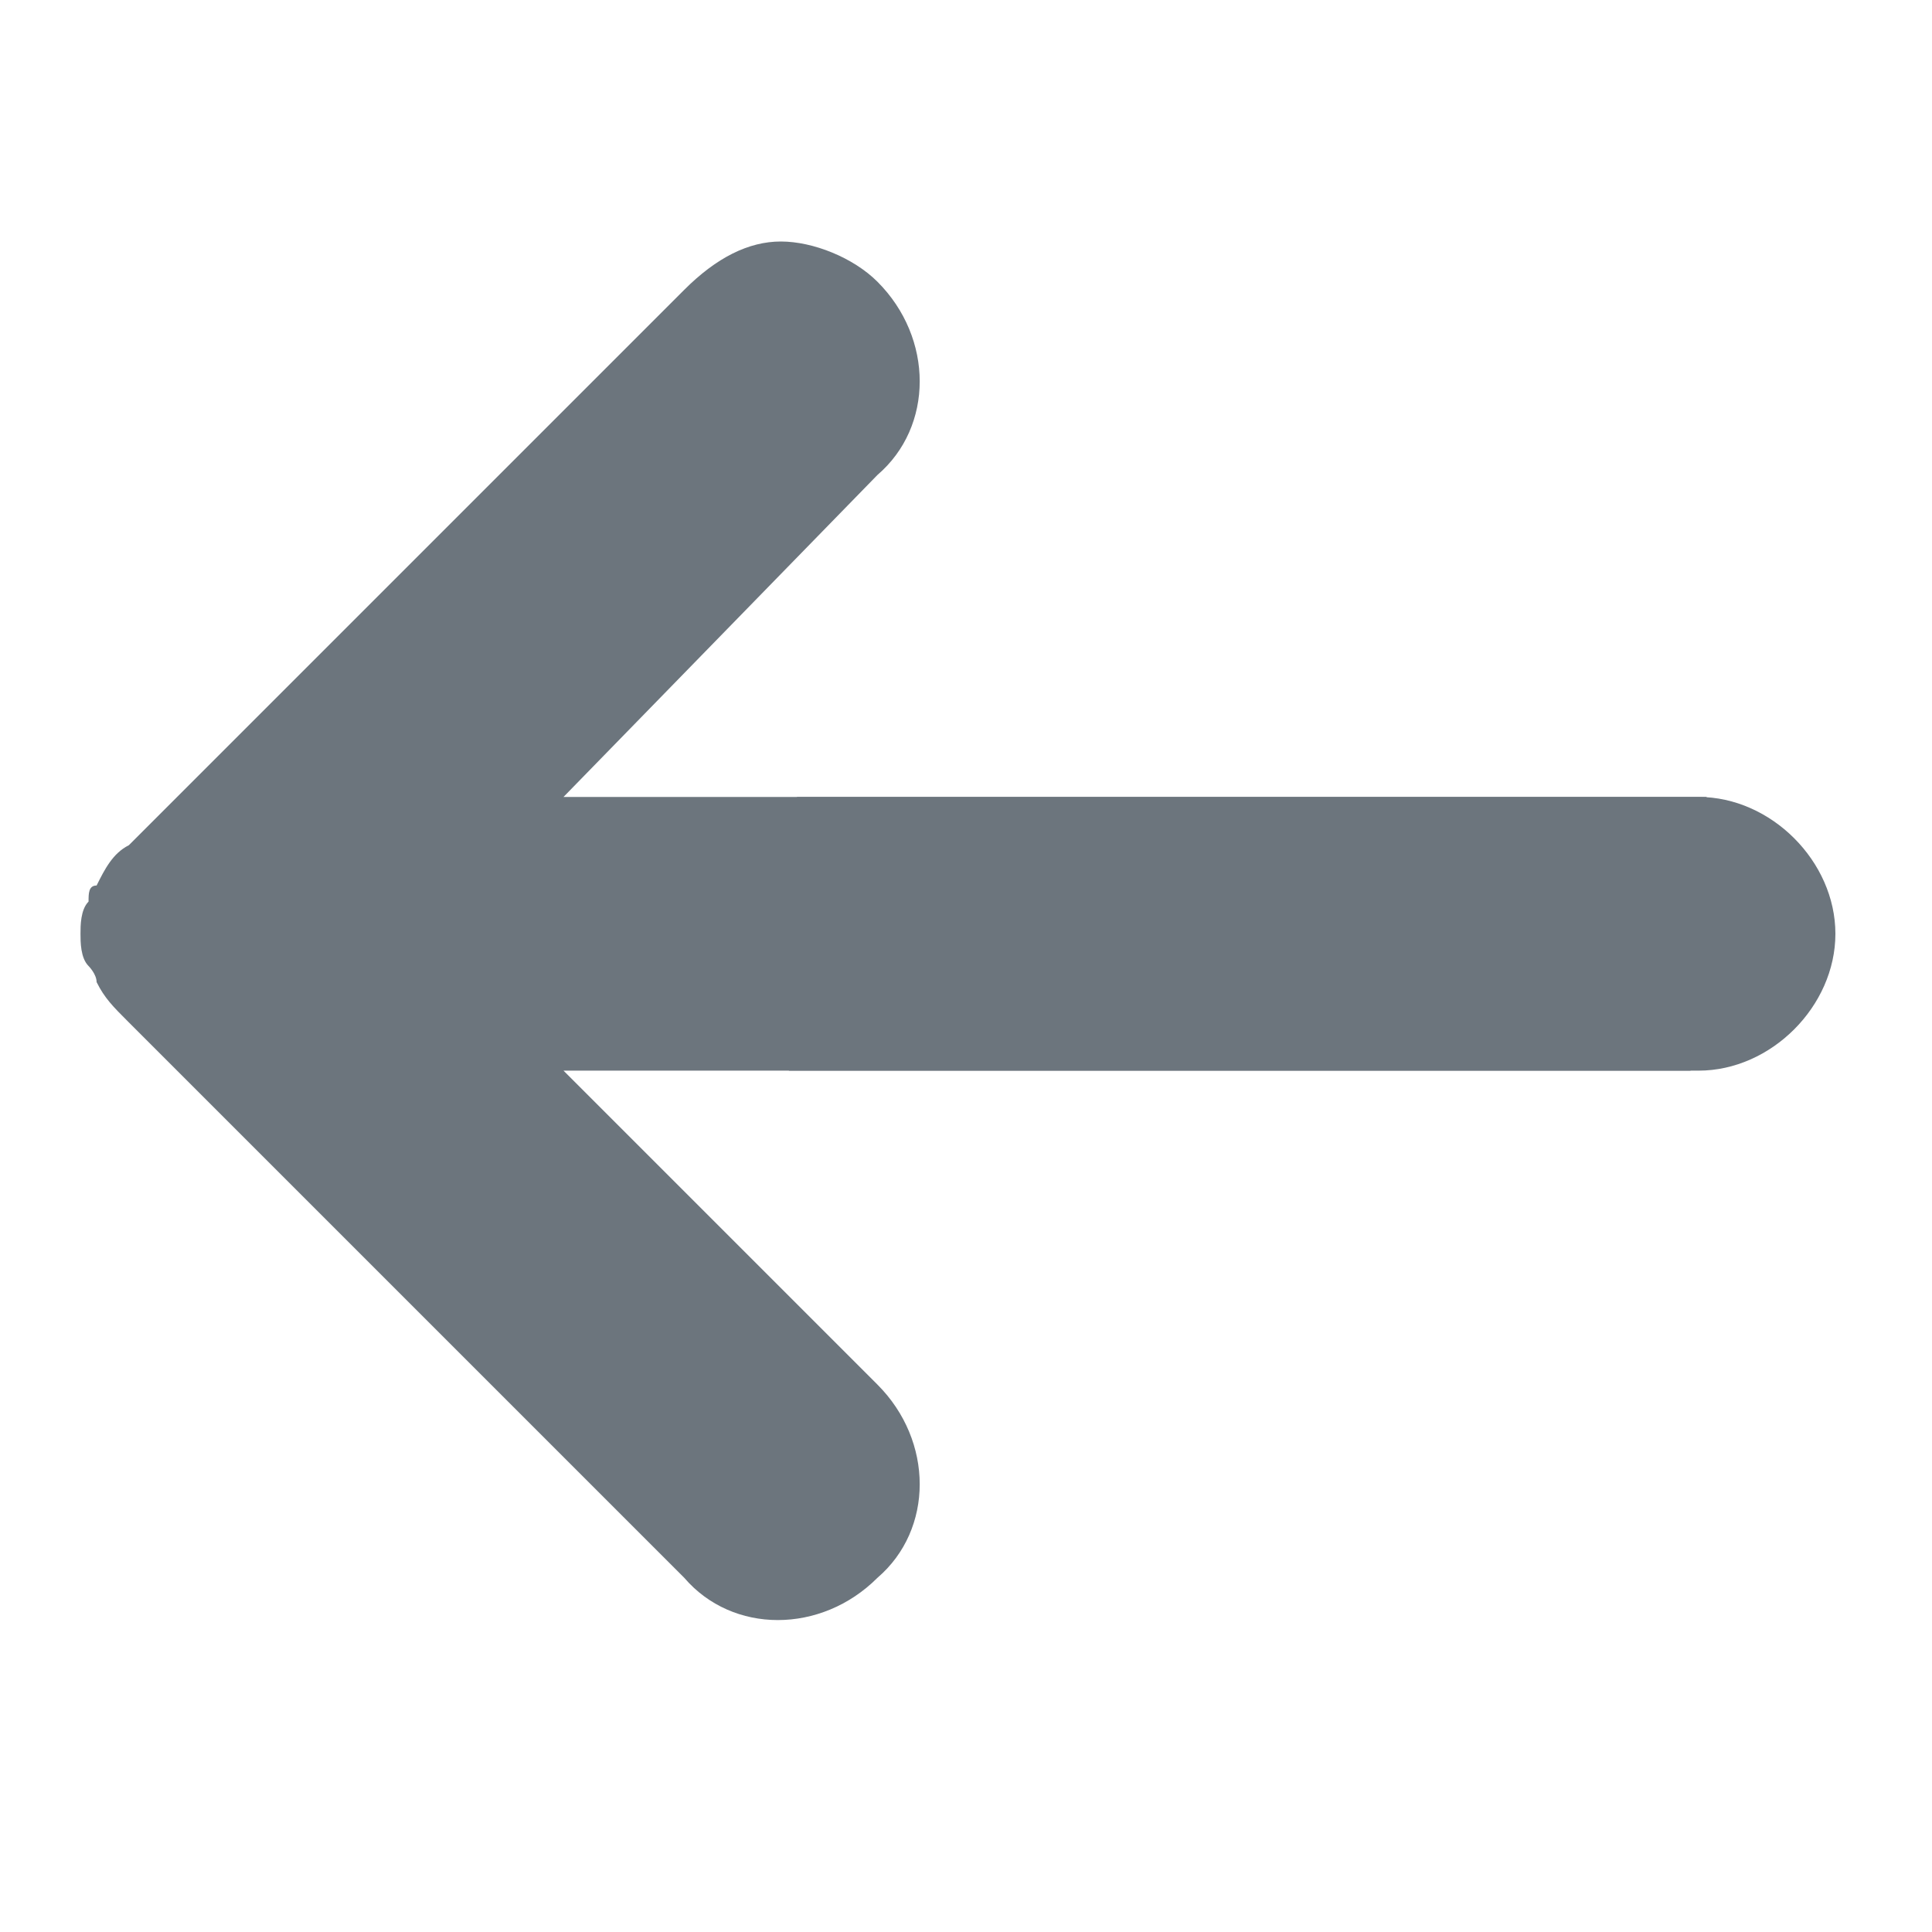 <?xml version="1.0" encoding="utf-8"?>
<!-- Generator: Adobe Illustrator 26.3.1, SVG Export Plug-In . SVG Version: 6.00 Build 0)  -->
<svg version="1.1" id="Layer_1" xmlns="http://www.w3.org/2000/svg" xmlns:xlink="http://www.w3.org/1999/xlink" x="0px" y="0px"
	 viewBox="0 0 24 24" style="enable-background:new 0 0 24 24;" xml:space="preserve">
<style type="text/css">
	.st0{fill:none;}
	.st1{fill:#6C757D;}
</style>
<g id="bounding_box">
	<rect class="st0" width="24" height="24"/>
</g>
<g id="design">
	<g>
		<path class="st1" d="M22.5,9.9L22.5,9.9z"/>
		<path class="st1" d="M21,13.3l-14,0l3.9,3.9c0.7,0.7,0.7,1.8,0,2.4c-0.7,0.7-1.8,0.7-2.4,0l-6.9-6.9c-0.2-0.2-0.3-0.3-0.4-0.5
			c0-0.1-0.1-0.2-0.1-0.2c-0.1-0.1-0.1-0.3-0.1-0.4s0-0.3,0.1-0.4c0-0.1,0-0.2,0.1-0.2c0.1-0.2,0.2-0.4,0.4-0.5l6.9-6.9
			C8.9,3.2,9.3,3,9.7,3c0.4,0,0.9,0.2,1.2,0.5c0.7,0.7,0.7,1.8,0,2.4L7,9.9l14.2,0L21,13.3z"/>
	</g>
</g>
<g id="design_00000076604452309944744370000014108106065685886613_">
	<g>
		<path class="st1" d="M9.9,9.9l11.2,0c0.9,0,1.7,0.8,1.7,1.7s-0.8,1.7-1.7,1.7l-11.3,0L9.9,9.9z"/>
		<path class="st1" d="M9.9,9.9L9.9,9.9z"/>
	</g>
</g>
</svg>
